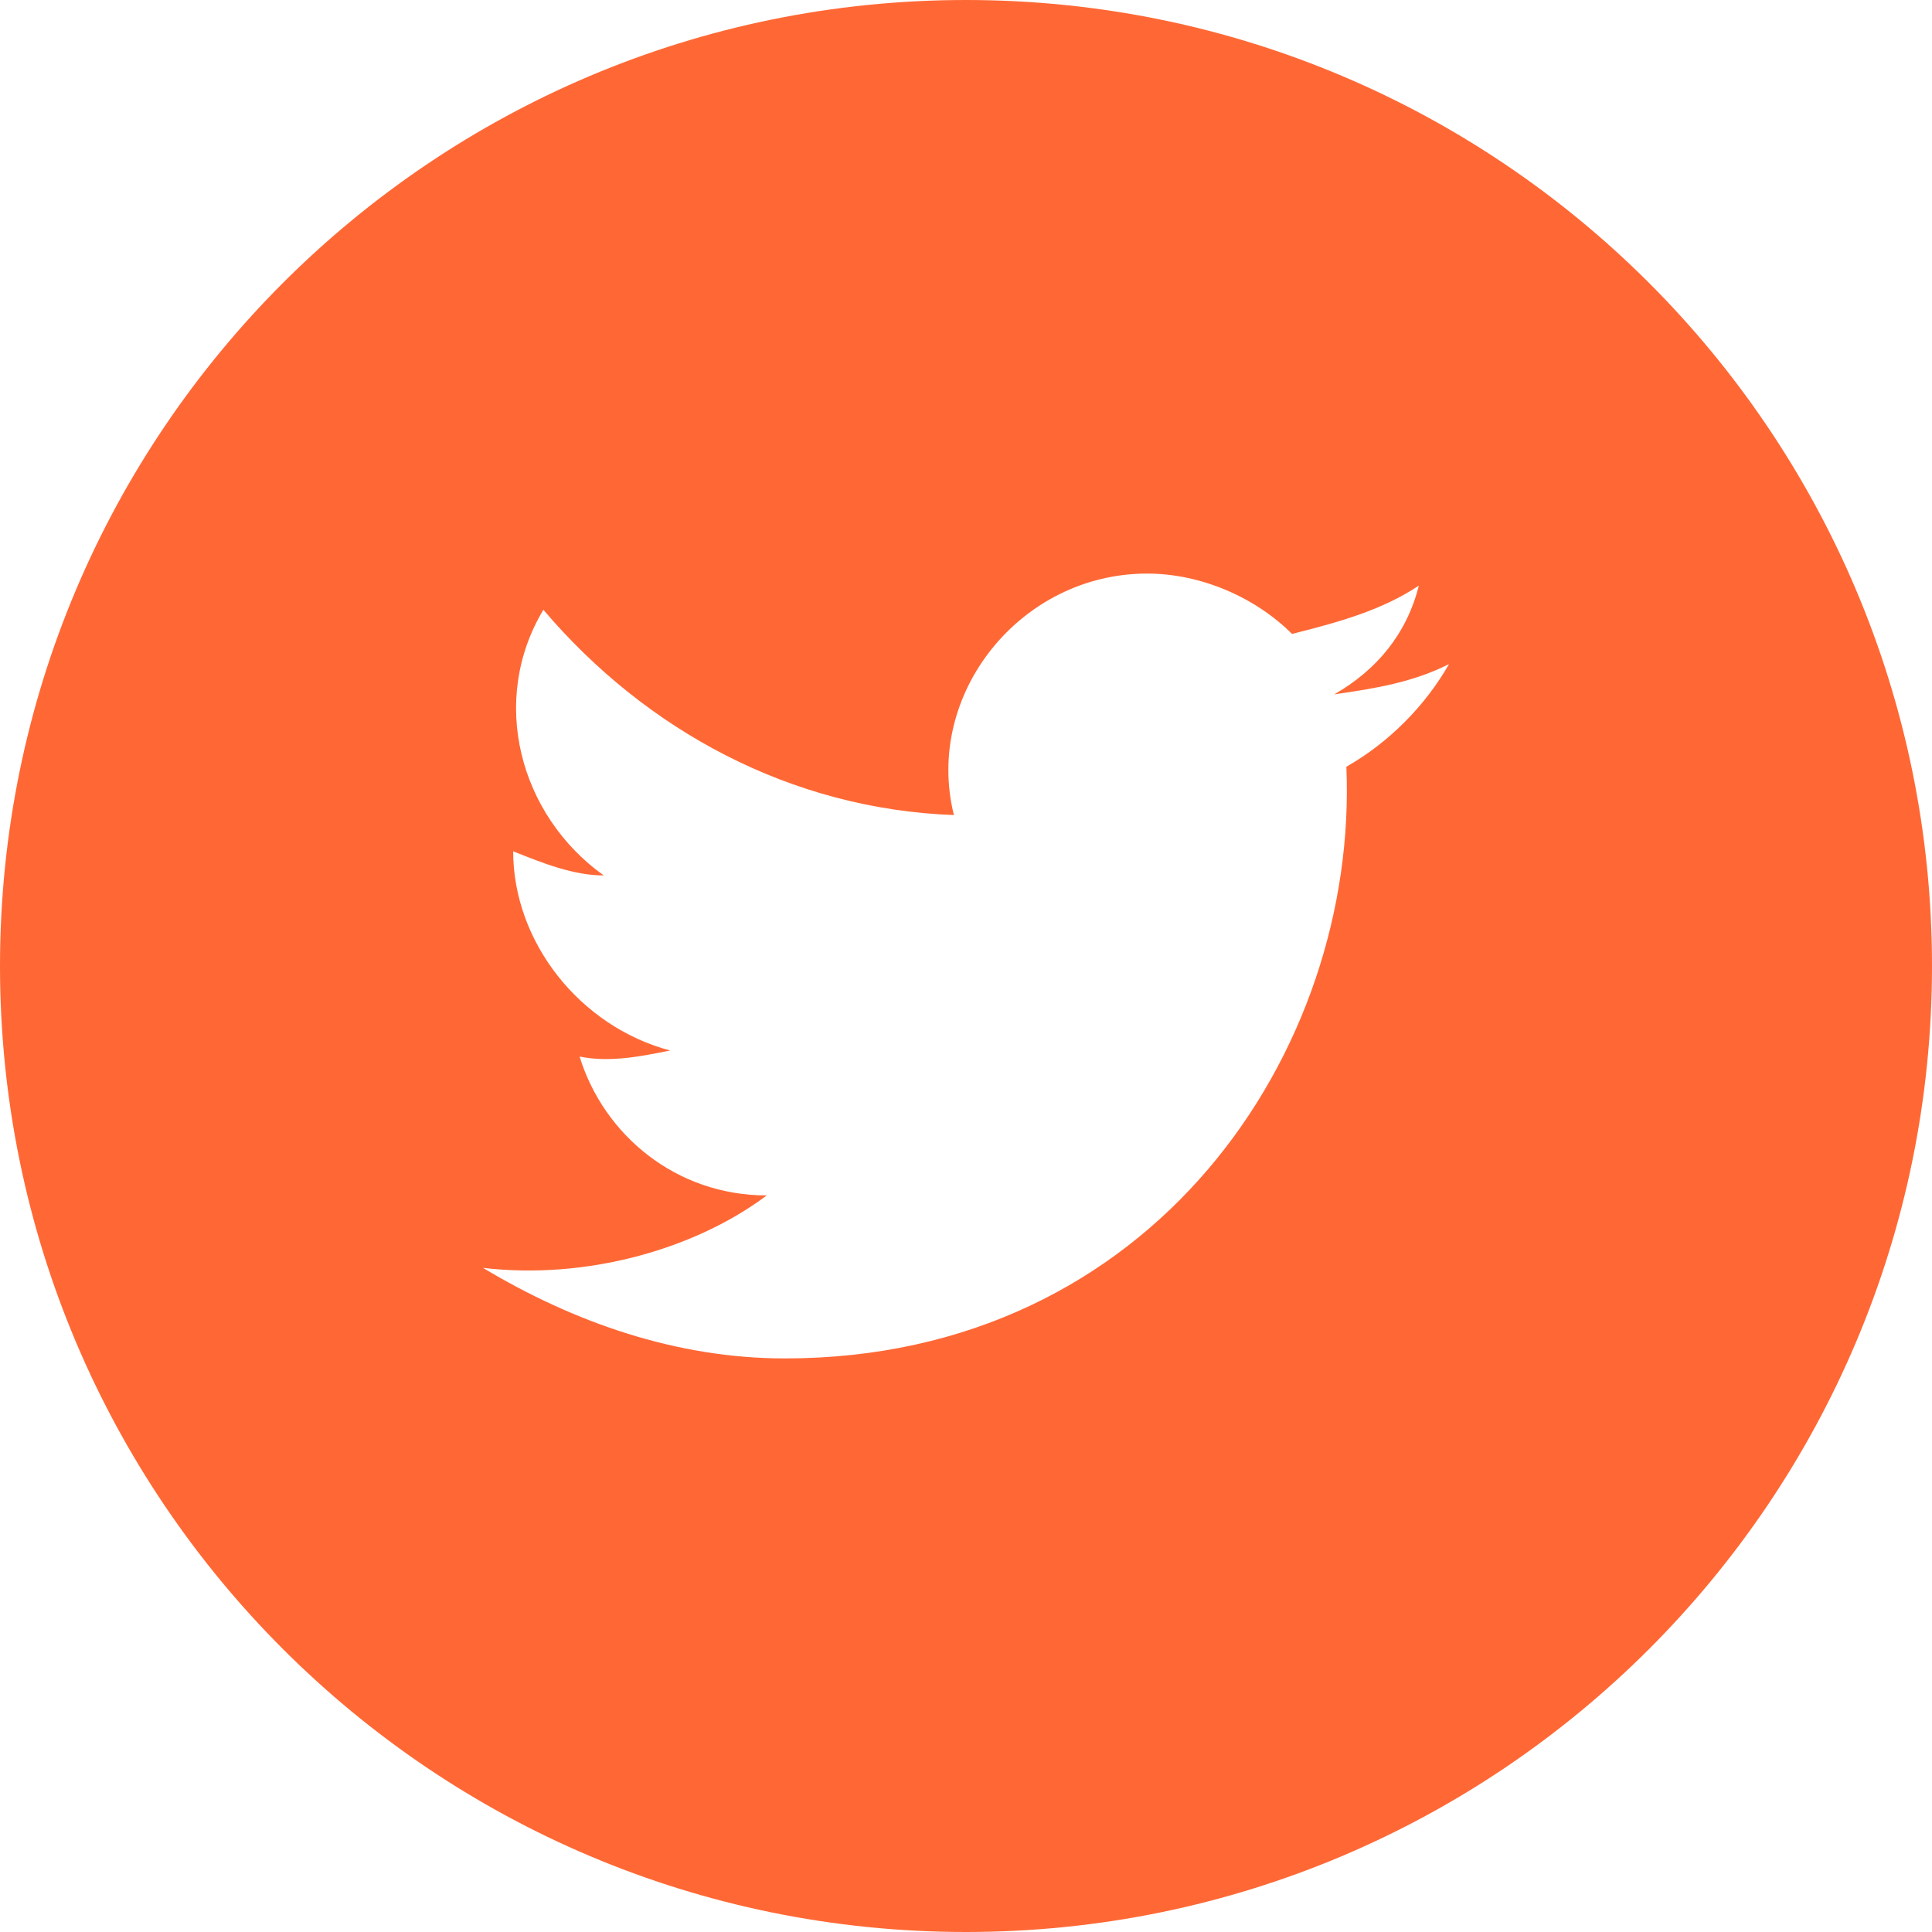 <svg width="84" height="84" viewBox="0 0 84 84" fill="none" xmlns="http://www.w3.org/2000/svg">
<path fill-rule="evenodd" clip-rule="evenodd" d="M0 42C0 18.804 18.804 0 42 0C65.196 0 84 18.804 84 42C84 65.196 65.196 84 42 84C18.804 84 0 65.196 0 42ZM58.013 30.188C59.85 29.925 61.425 29.663 63 28.875C61.95 30.712 60.375 32.288 58.538 33.337C59.062 45.675 50.138 59.062 34.125 59.062C29.4 59.062 24.938 57.487 21 55.125C25.462 55.65 30.188 54.337 33.337 51.975C29.4 51.975 26.25 49.35 25.2 45.938C26.512 46.2 27.825 45.938 29.137 45.675C25.2 44.625 22.312 40.95 22.312 37.013C23.625 37.538 24.938 38.062 26.25 38.062C22.575 35.438 21.262 30.45 23.625 26.512C28.087 31.762 34.388 35.175 41.475 35.438C40.163 30.188 44.362 24.938 49.875 24.938C52.237 24.938 54.6 25.988 56.175 27.562C58.275 27.038 60.112 26.512 61.688 25.462C61.163 27.562 59.85 29.137 58.013 30.188Z" fill="#FF6835"/>
</svg>
